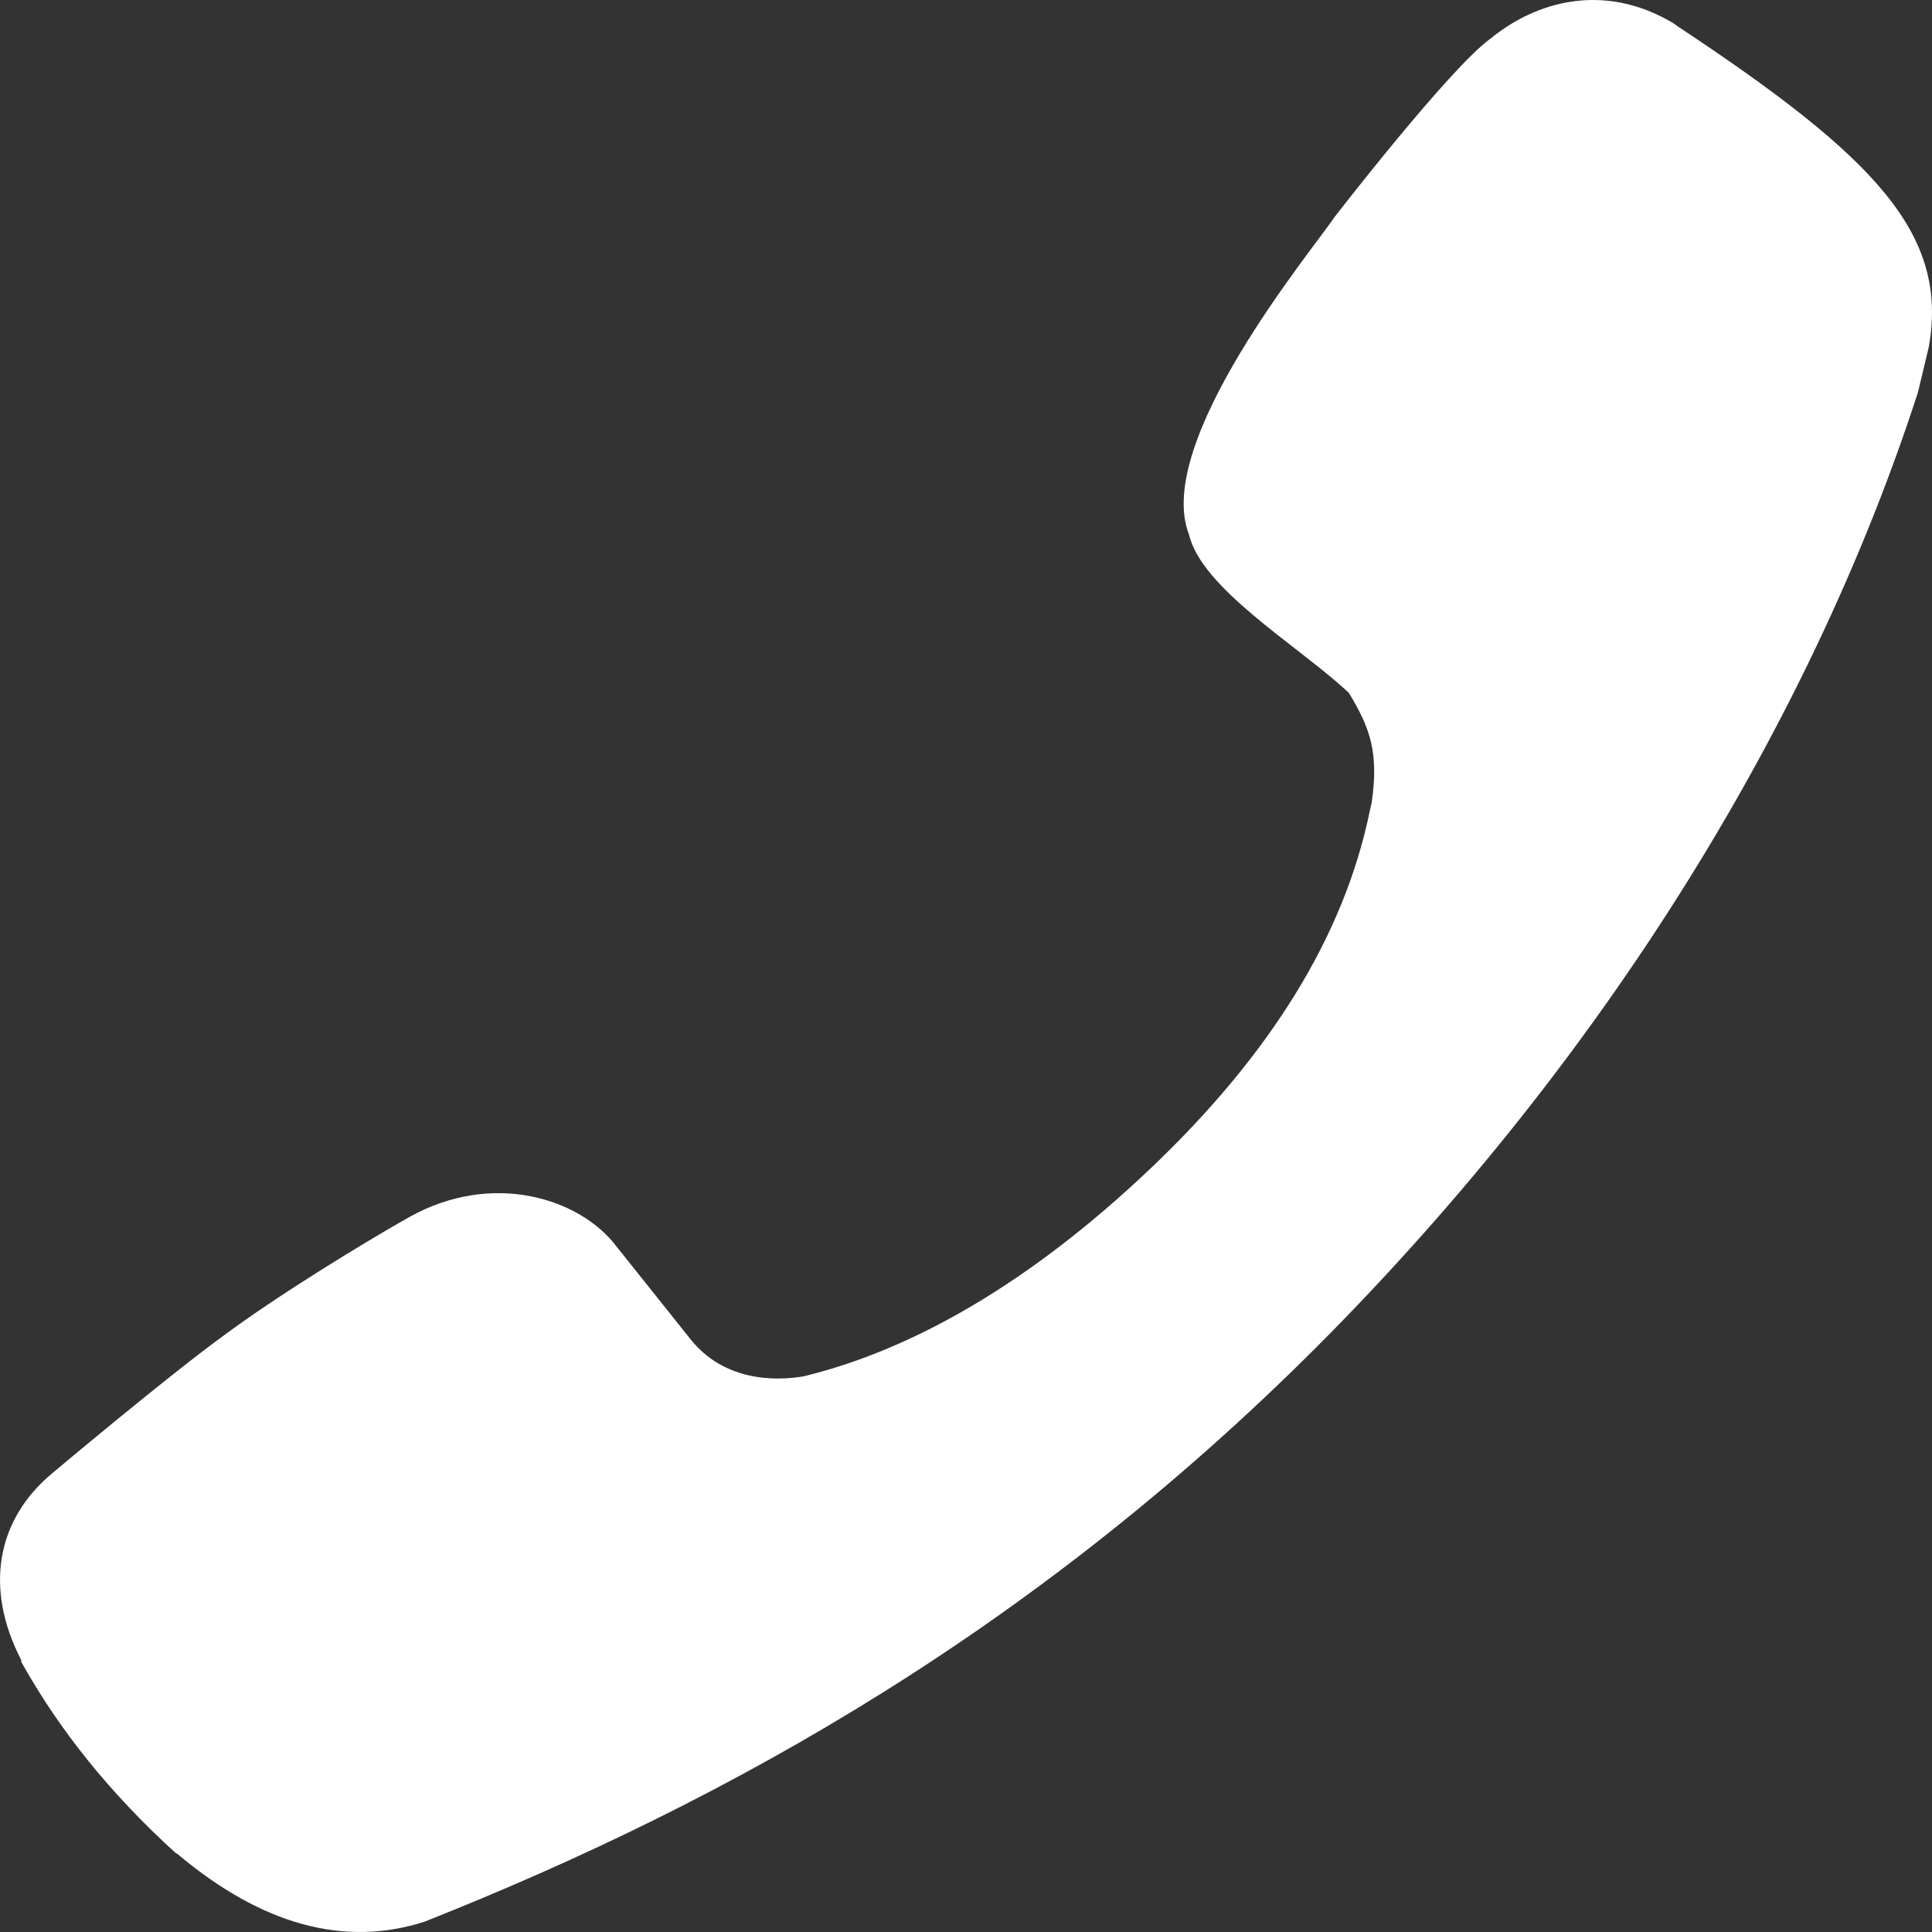 <svg width="24" height="24" viewBox="0 0 24 24" fill="none" xmlns="http://www.w3.org/2000/svg">
<rect x="0" y="0" width="24" height="24" fill="#333333" stroke="none"/>
<path d="M0.648 18.302C0.648 18.302 2.081 17.097 2.781 16.589C3.436 16.102 4.497 15.45 5.084 15.119C6.134 14.533 7.218 14.898 7.658 15.484L8.584 16.644C9.058 17.23 9.792 17.13 9.984 17.097C11.35 16.765 12.806 15.926 14.285 14.522C15.787 13.097 16.701 11.616 17.017 10.069L17.04 9.969C17.13 9.339 17.017 9.041 16.758 8.61L16.712 8.566C16.091 8.002 14.929 7.306 14.771 6.643C14.319 5.494 16.295 3.118 16.577 2.698C16.577 2.698 18.011 0.841 18.519 0.477C19.072 0.024 19.919 -0.231 20.788 0.289L20.833 0.322C23.305 1.957 24.209 2.908 23.96 4.311L23.825 4.875C22.572 8.743 20.145 12.876 16.532 16.555C12.953 20.191 9.092 22.357 5.276 23.871C4.283 24.192 3.255 23.915 2.205 23.031L2.183 23.02C1.37 22.28 0.738 21.495 0.264 20.644V20.622C-0.199 19.727 -0.041 18.876 0.648 18.302Z" fill="white"/>
</svg>
